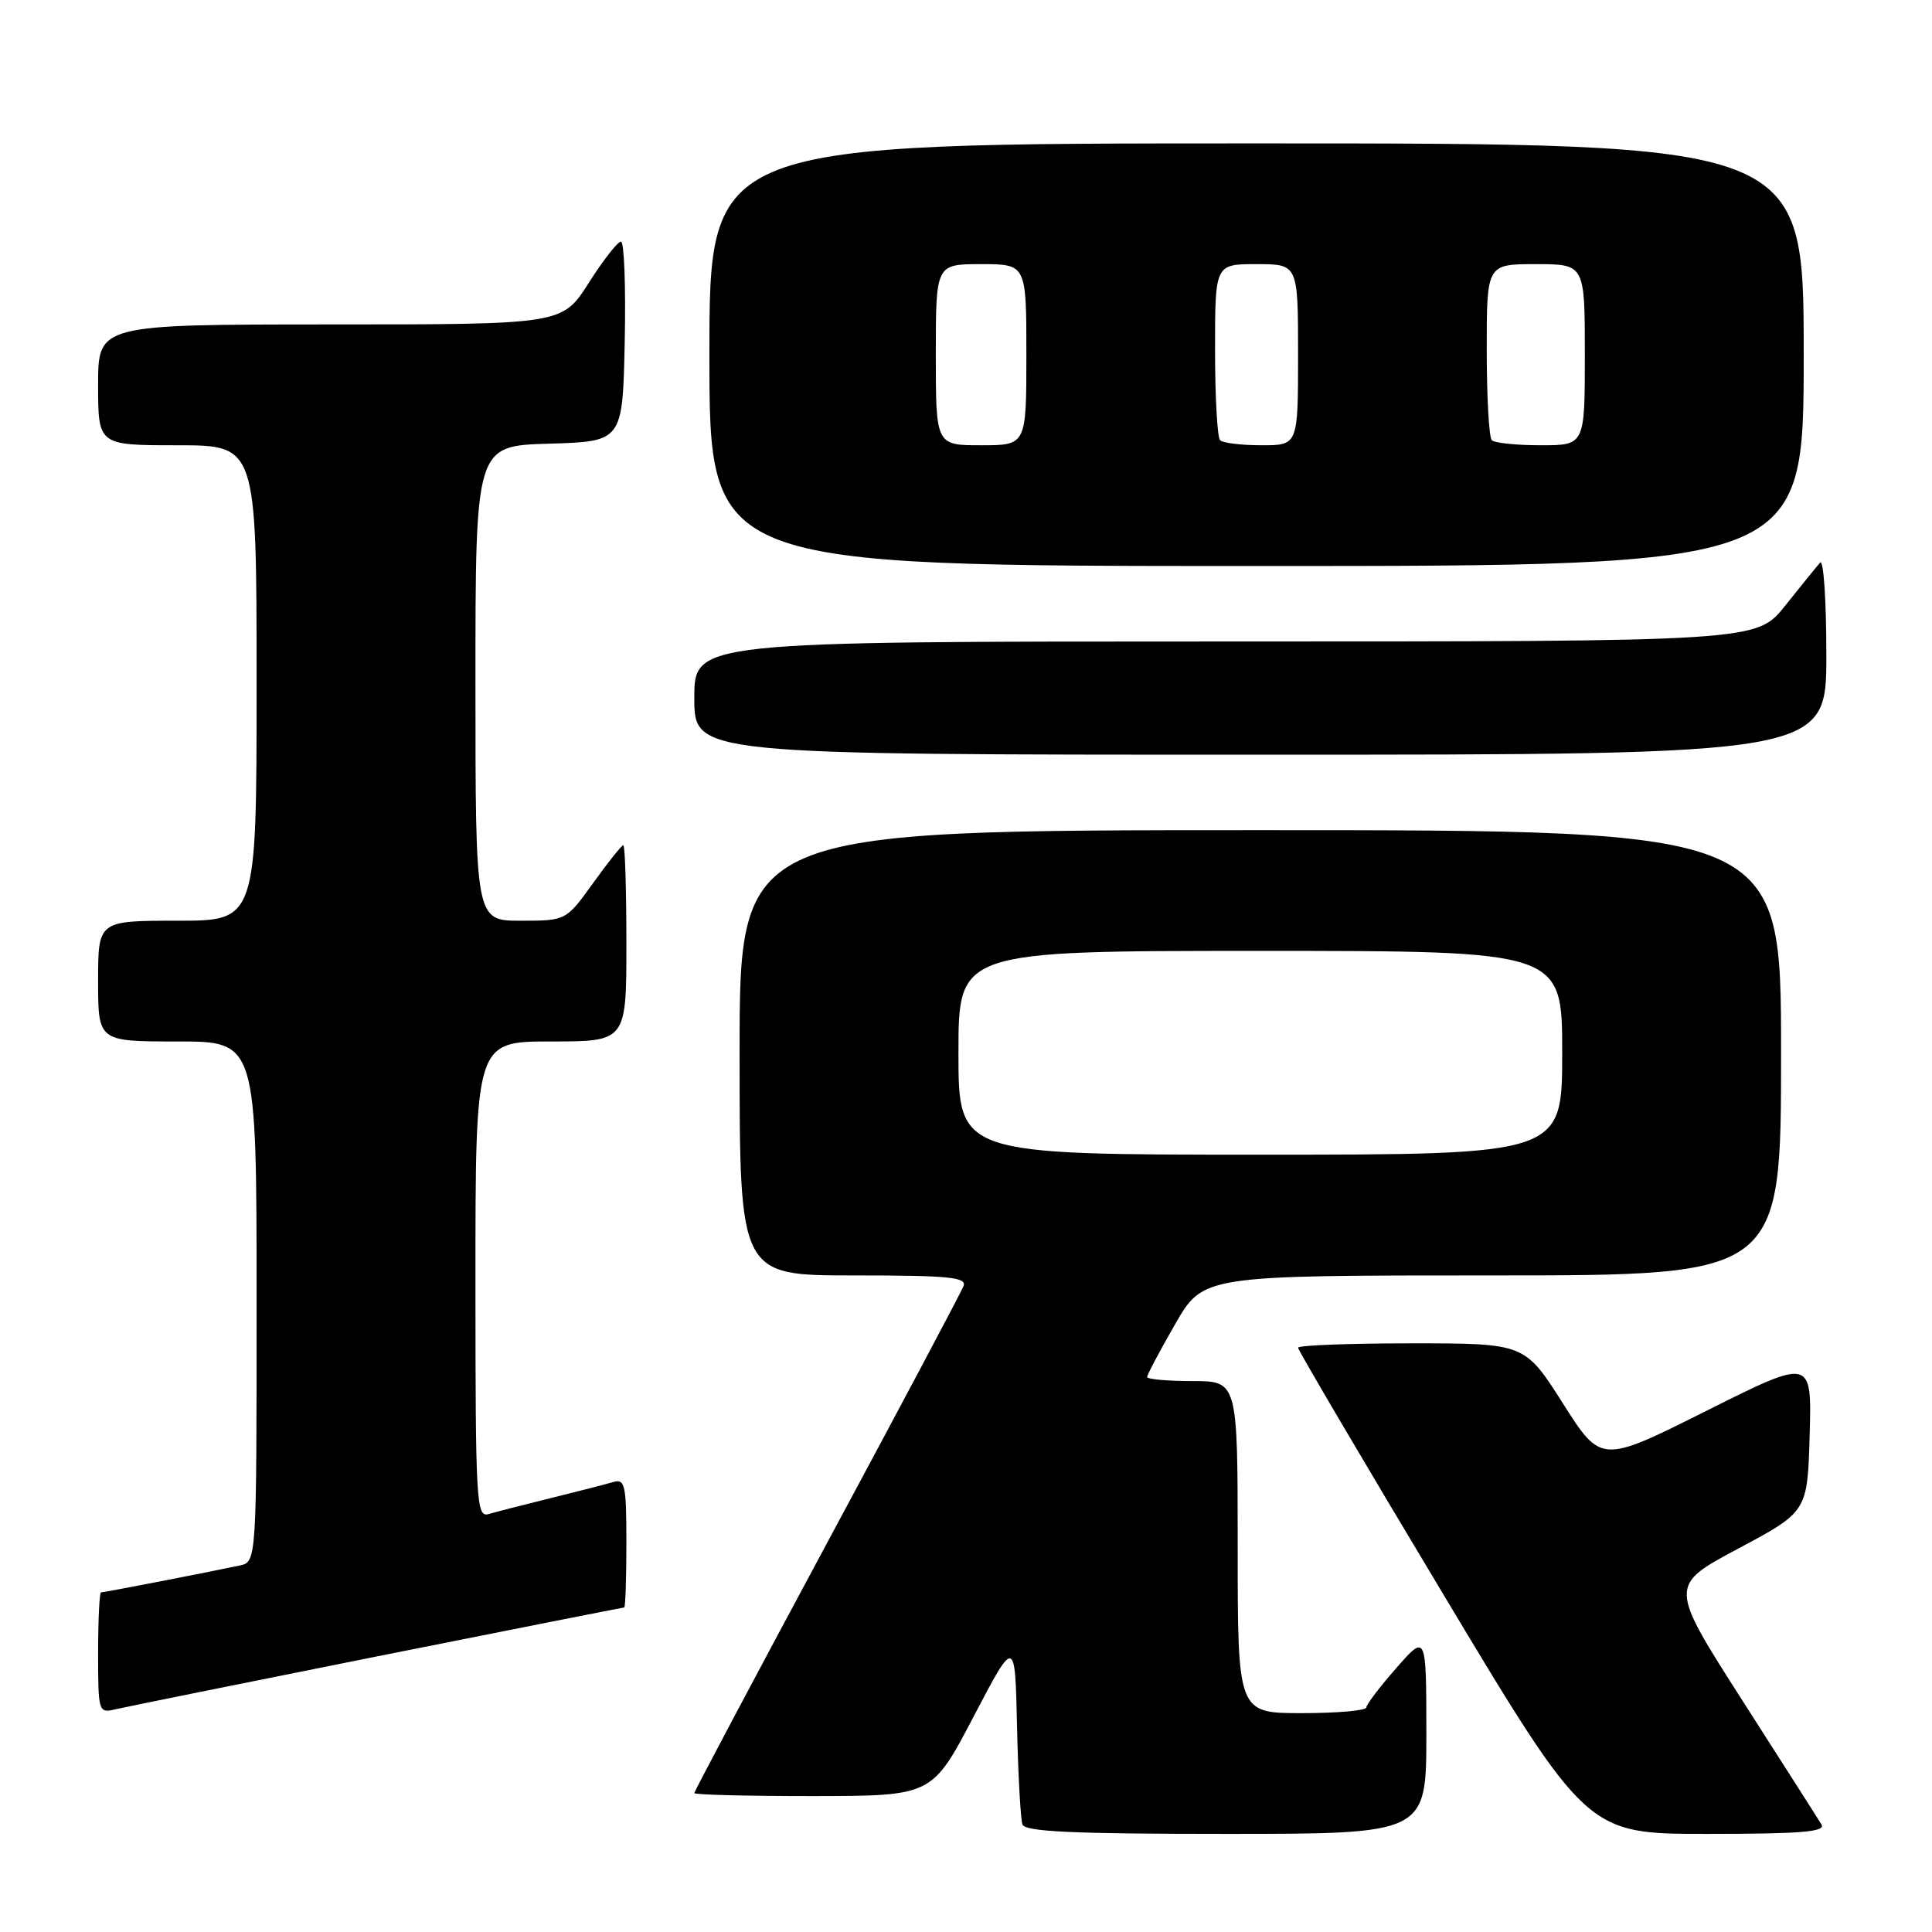 <?xml version="1.0" encoding="UTF-8" standalone="no"?>
<!DOCTYPE svg PUBLIC "-//W3C//DTD SVG 1.1//EN" "http://www.w3.org/Graphics/SVG/1.1/DTD/svg11.dtd" >
<svg xmlns="http://www.w3.org/2000/svg" xmlns:xlink="http://www.w3.org/1999/xlink" version="1.1" viewBox="0 0 256 256">
 <g >
 <path fill="currentColor"
d=" M 189.00 229.75 C 188.99 216.50 188.99 216.50 185.04 221.00 C 182.86 223.47 181.07 225.84 181.04 226.25 C 181.02 226.66 177.18 227.00 172.50 227.00 C 164.00 227.00 164.00 227.00 164.00 205.00 C 164.00 183.00 164.00 183.00 158.00 183.00 C 154.70 183.00 152.00 182.76 152.00 182.46 C 152.00 182.16 153.67 179.01 155.71 175.46 C 159.43 169.00 159.43 169.00 197.71 169.00 C 236.00 169.00 236.00 169.00 236.00 139.50 C 236.00 110.00 236.00 110.00 167.00 110.00 C 98.00 110.00 98.00 110.00 98.00 139.50 C 98.00 169.00 98.00 169.00 113.11 169.00 C 125.76 169.00 128.13 169.23 127.67 170.42 C 127.37 171.20 119.22 186.55 109.56 204.51 C 99.90 222.48 92.00 237.37 92.00 237.59 C 92.00 237.82 99.09 237.99 107.75 237.99 C 123.50 237.97 123.50 237.97 129.00 227.47 C 134.50 216.97 134.50 216.97 134.76 228.73 C 134.91 235.21 135.23 241.06 135.48 241.75 C 135.83 242.71 142.15 243.00 162.47 243.00 C 189.00 243.00 189.00 243.00 189.00 229.75 Z  M 241.35 241.75 C 240.94 241.06 236.21 233.66 230.86 225.30 C 221.14 210.10 221.14 210.10 230.32 205.20 C 239.50 200.30 239.50 200.30 239.79 190.13 C 240.07 179.95 240.07 179.95 226.11 186.94 C 212.16 193.93 212.16 193.93 207.10 185.97 C 202.04 178.00 202.04 178.00 187.02 178.00 C 178.76 178.00 172.00 178.26 172.00 178.58 C 172.00 178.90 180.61 193.53 191.14 211.08 C 210.28 243.00 210.28 243.00 226.20 243.00 C 238.67 243.00 241.95 242.73 241.35 241.75 Z  M 49.96 219.48 C 67.81 215.92 82.54 213.00 82.71 213.00 C 82.87 213.00 83.00 209.14 83.00 204.43 C 83.00 196.74 82.82 195.92 81.25 196.38 C 80.29 196.66 76.58 197.62 73.00 198.50 C 69.42 199.38 65.71 200.34 64.75 200.62 C 63.11 201.10 63.00 199.16 63.00 169.57 C 63.00 138.00 63.00 138.00 73.00 138.00 C 83.00 138.00 83.00 138.00 83.00 125.00 C 83.00 117.85 82.82 112.00 82.59 112.00 C 82.37 112.00 80.57 114.25 78.60 117.00 C 75.00 122.00 75.00 122.00 69.00 122.00 C 63.00 122.00 63.00 122.00 63.00 90.54 C 63.00 59.07 63.00 59.07 72.75 58.79 C 82.50 58.50 82.50 58.50 82.78 45.25 C 82.93 37.96 82.71 32.00 82.28 32.01 C 81.85 32.01 79.92 34.48 78.00 37.50 C 74.50 42.99 74.50 42.99 43.75 42.99 C 13.00 43.00 13.00 43.00 13.00 51.00 C 13.00 59.00 13.00 59.00 23.50 59.00 C 34.00 59.00 34.00 59.00 34.00 90.50 C 34.00 122.00 34.00 122.00 23.50 122.00 C 13.00 122.00 13.00 122.00 13.00 130.00 C 13.00 138.00 13.00 138.00 23.50 138.00 C 34.00 138.00 34.00 138.00 34.00 172.48 C 34.00 206.96 34.00 206.96 31.75 207.44 C 27.64 208.32 13.79 211.00 13.39 211.00 C 13.18 211.00 13.00 214.61 13.00 219.02 C 13.00 226.83 13.06 227.02 15.25 226.50 C 16.49 226.21 32.11 223.05 49.96 219.48 Z  M 242.00 86.80 C 242.00 79.54 241.63 74.03 241.17 74.55 C 240.71 75.07 238.64 77.64 236.55 80.25 C 232.76 85.00 232.76 85.00 162.38 85.00 C 92.00 85.00 92.00 85.00 92.00 92.50 C 92.00 100.00 92.00 100.00 167.00 100.00 C 242.00 100.00 242.00 100.00 242.00 86.80 Z  M 239.00 47.00 C 239.00 19.00 239.00 19.00 166.50 19.00 C 94.00 19.00 94.00 19.00 94.00 47.00 C 94.00 75.00 94.00 75.00 166.50 75.00 C 239.00 75.00 239.00 75.00 239.00 47.00 Z  M 127.00 139.50 C 127.00 126.00 127.00 126.00 167.00 126.00 C 207.00 126.00 207.00 126.00 207.00 139.50 C 207.00 153.00 207.00 153.00 167.00 153.00 C 127.00 153.00 127.00 153.00 127.00 139.50 Z  M 124.00 47.00 C 124.00 35.00 124.00 35.00 130.00 35.00 C 136.00 35.00 136.00 35.00 136.00 47.00 C 136.00 59.00 136.00 59.00 130.00 59.00 C 124.00 59.00 124.00 59.00 124.00 47.00 Z  M 161.67 58.33 C 161.30 57.97 161.00 52.57 161.00 46.33 C 161.00 35.00 161.00 35.00 166.50 35.00 C 172.00 35.00 172.00 35.00 172.00 47.00 C 172.00 59.00 172.00 59.00 167.17 59.00 C 164.51 59.00 162.03 58.70 161.67 58.33 Z  M 197.67 58.33 C 197.30 57.97 197.00 52.57 197.00 46.33 C 197.00 35.00 197.00 35.00 203.50 35.00 C 210.00 35.00 210.00 35.00 210.00 47.00 C 210.00 59.00 210.00 59.00 204.17 59.00 C 200.96 59.00 198.03 58.70 197.67 58.33 Z "/>
</g>
</svg>
